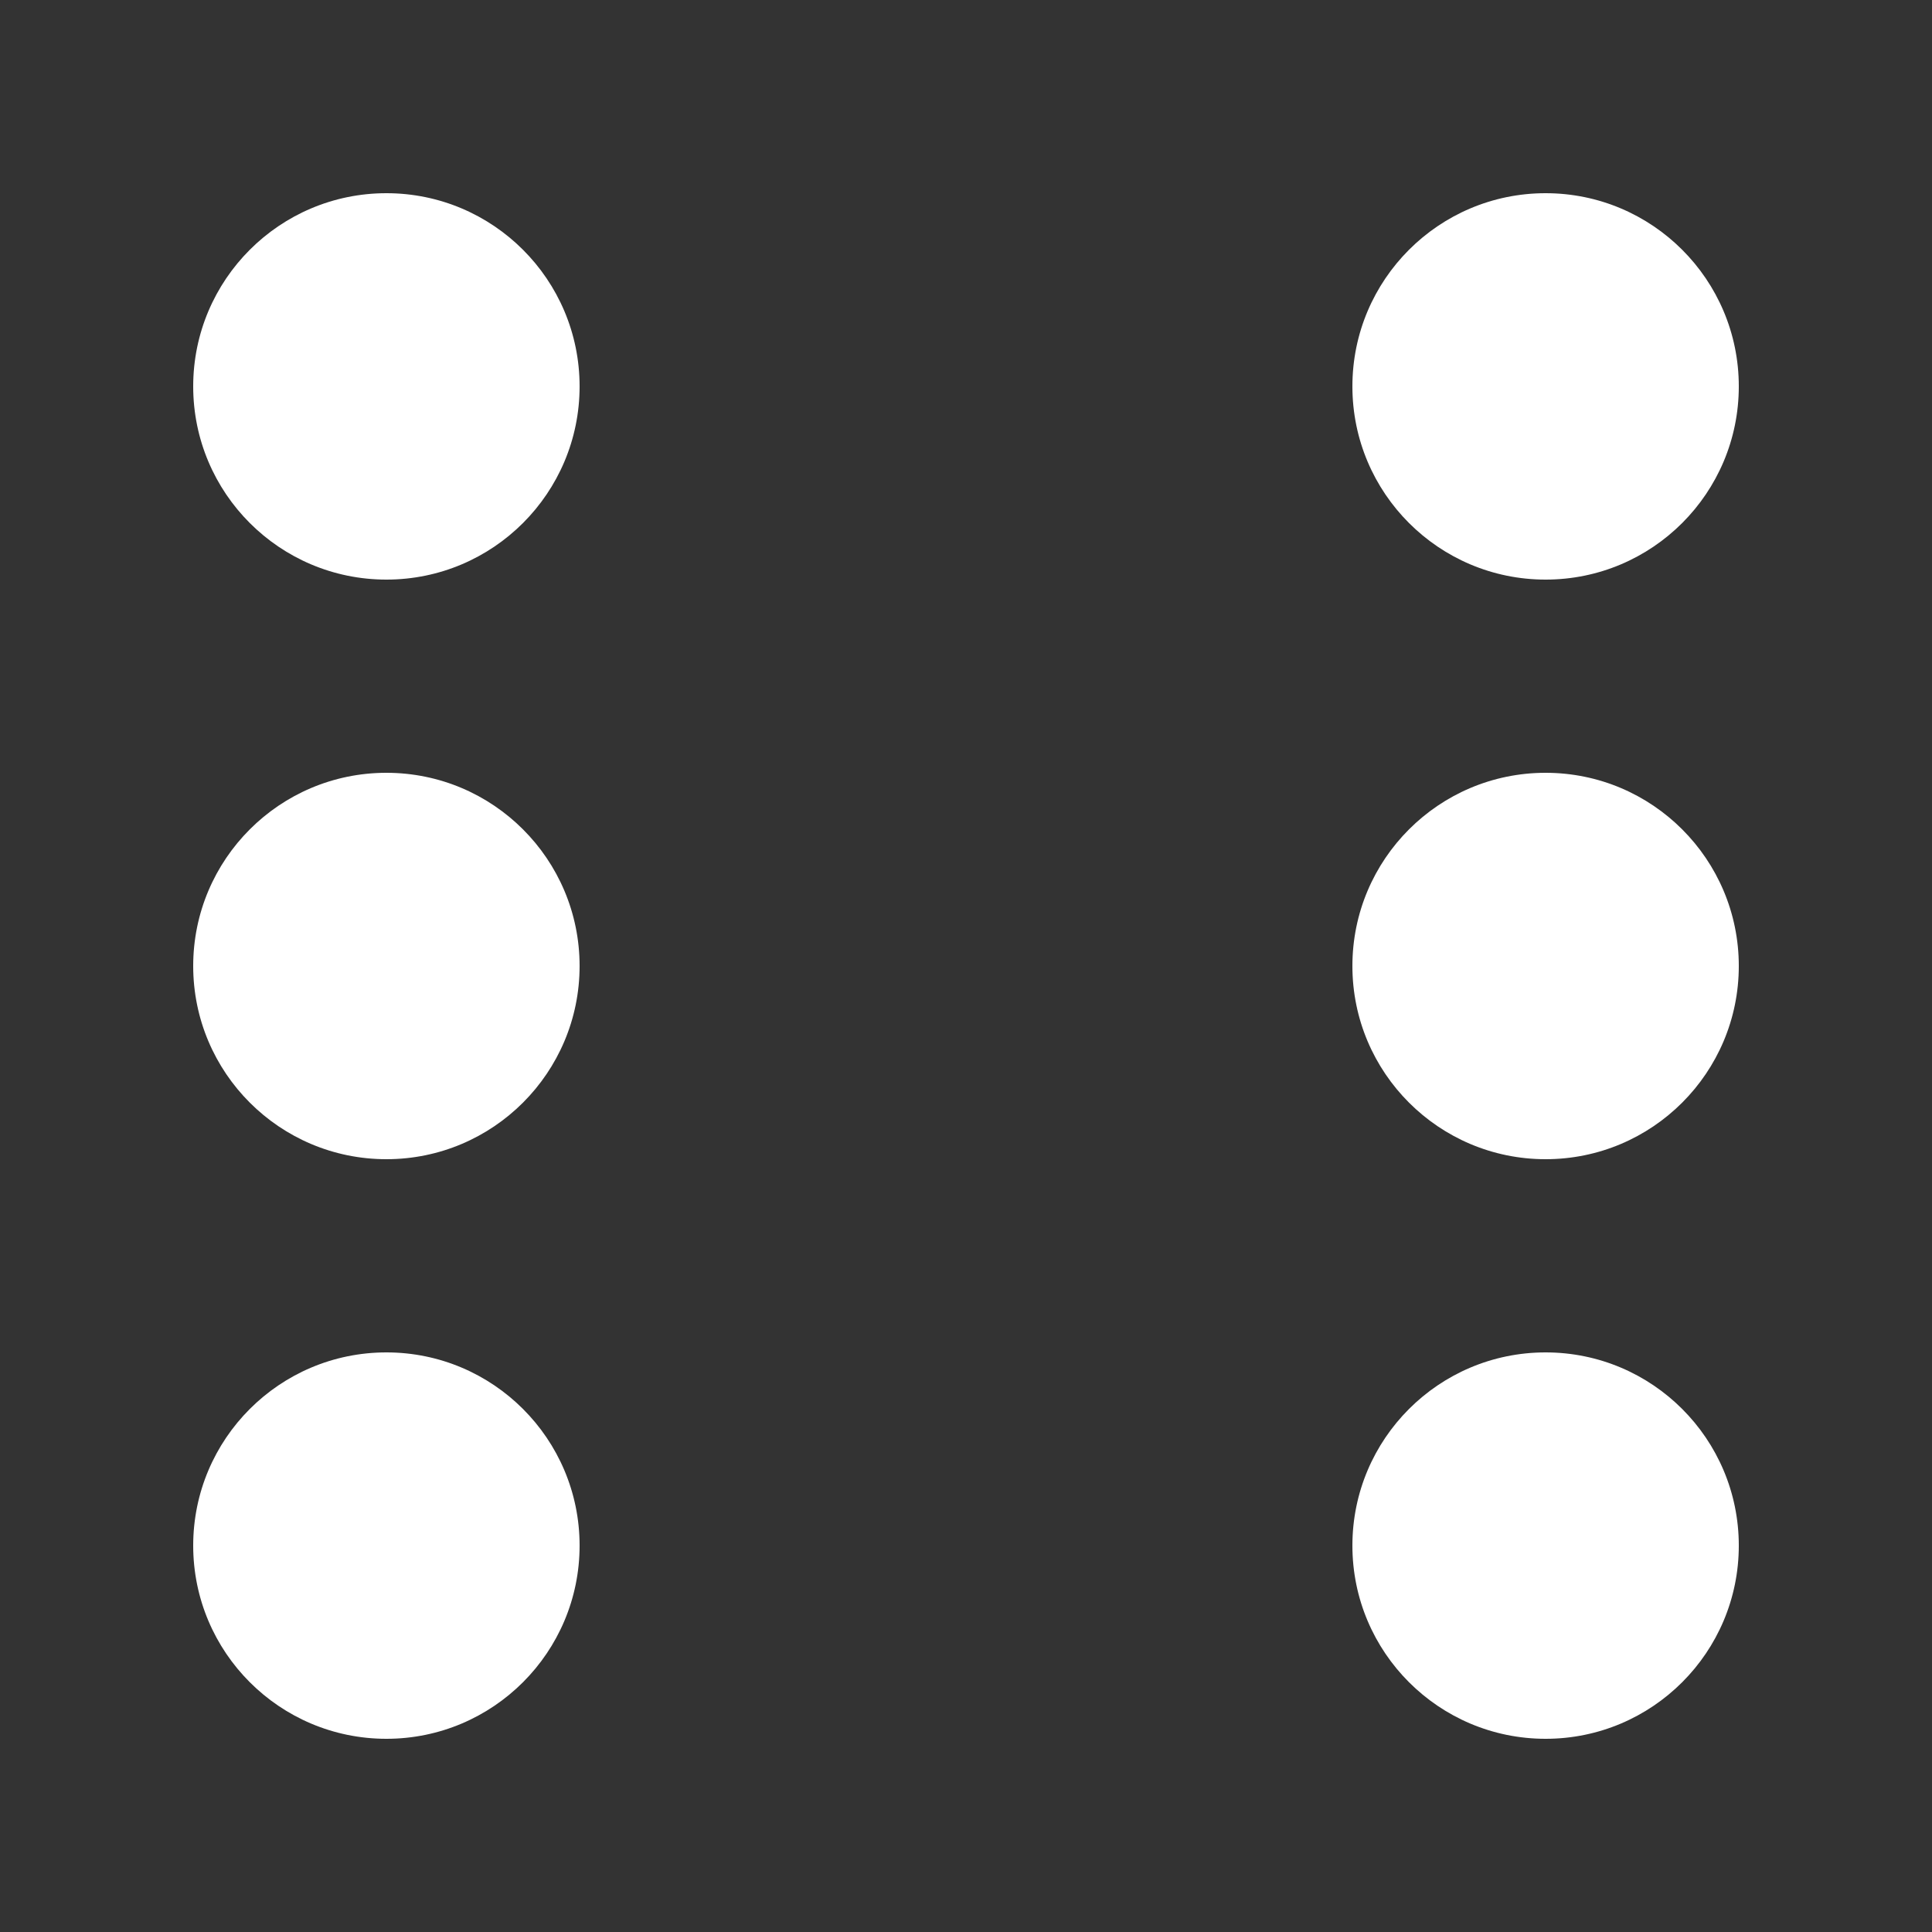 <svg width="500" height="500" version="1.1" xmlns="http://www.w3.org/2000/svg">
    <rect width="100%" height="100%" fill="#333333" stroke="none"/>
    <circle id='LeftTop' r="50" fill="white" cx="100" cy="100" fill-opacity="1"/>
    <circle id='LeftCenter' r="50" fill="white" cx="100" cy="250" fill-opacity="1"/>
    <circle id='LeftBottom' r="50" fill="white" cx="100" cy="400" fill-opacity="1"/>

    <circle id='CenterTop' r="50" fill="white" cx="250" cy="100" fill-opacity="0"/>
    <circle id='CenterCenter' r="50" fill="white" cx="250" cy="250" fill-opacity="0"/>
    <circle id='CenterBottom' r="50" fill="white" cx="250" cy="400" fill-opacity="0"/>

    <circle id='RightTop' r="50" fill="white" cx="400" cy="100" fill-opacity="1"/>
    <circle id='RightCenter' r="50" fill="white" cx="400" cy="250" fill-opacity="1"/>
    <circle id='RightBottom' r="50" fill="white" cx="400" cy="400" fill-opacity="1"/>
</svg>